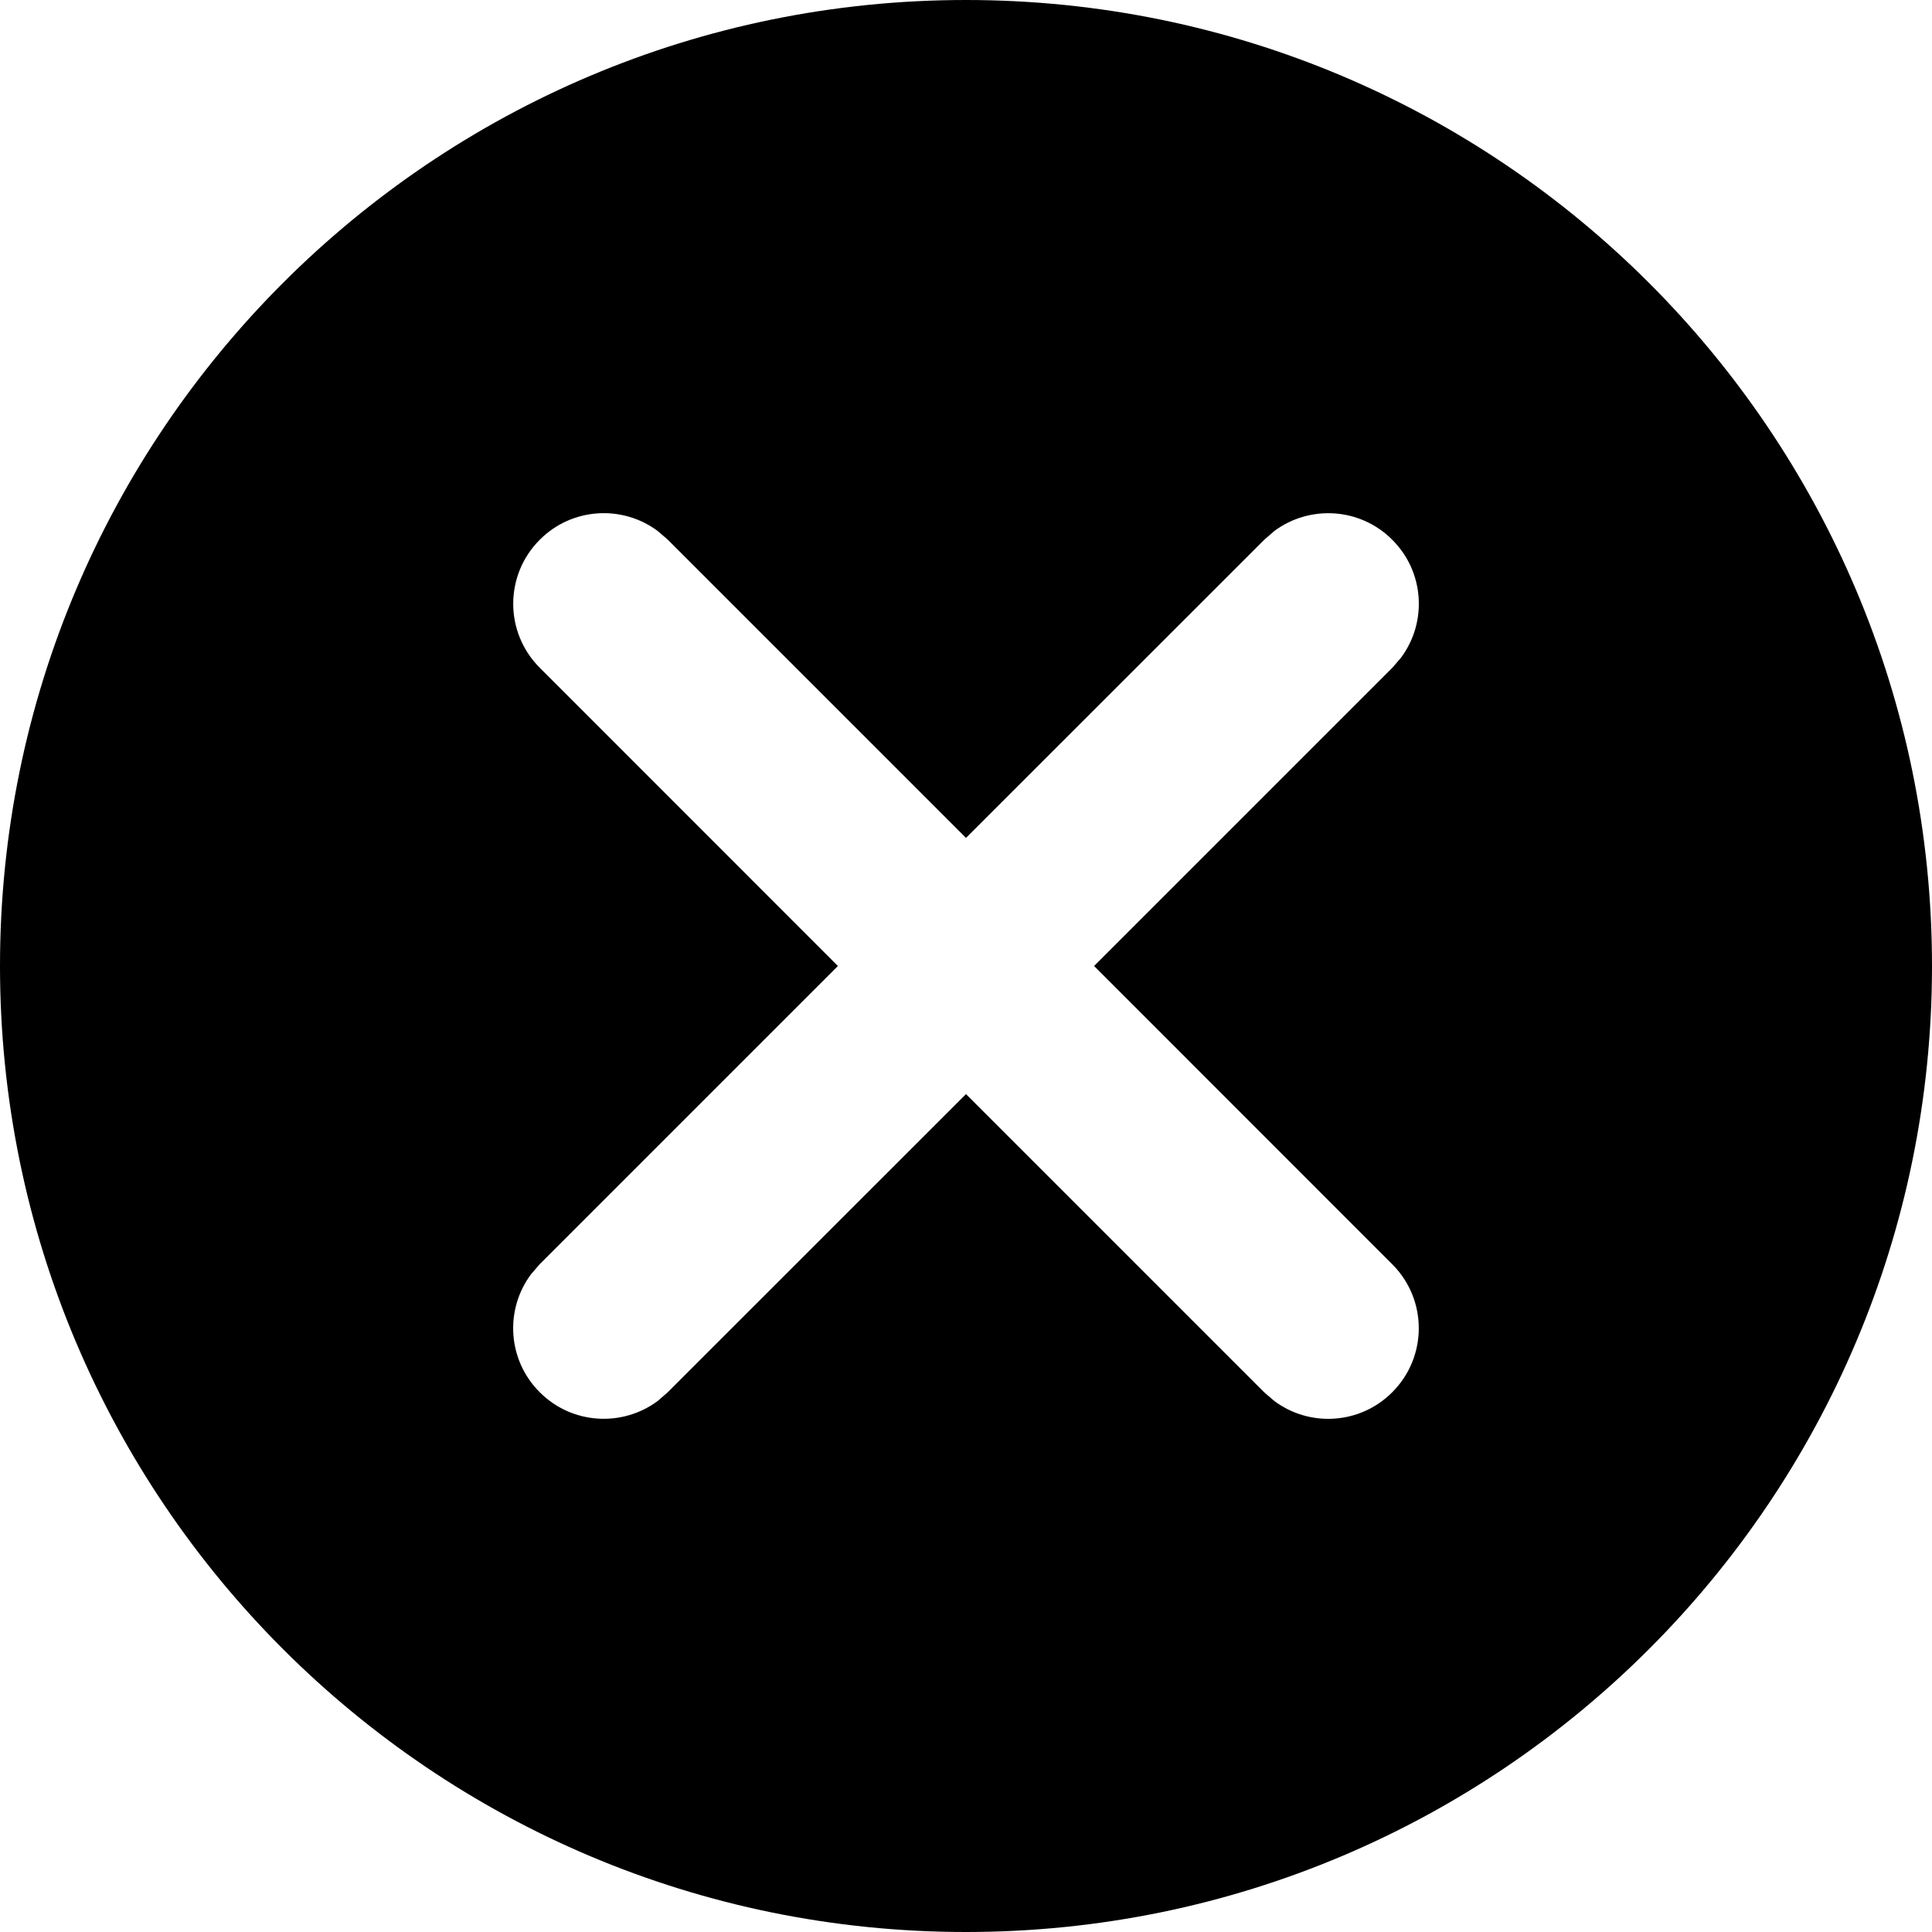 <svg id="icon-close-16-bold" viewBox="0 0 16 16" fit="" height="100%" width="100%" preserveAspectRatio="xMidYMid meet" focusable="false">
  <g fill="none" fill-rule="evenodd">
    <path fill="currentColor" d="M8 0c4.418 0 8 3.582 8 8s-3.582 8-8 8-8-3.582-8-8 3.582-8 8-8zm3.53 4.47c-.266-.267-.683-.29-.976-.073l-.084.073L8 6.939l-2.47-2.47-.084-.072c-.293-.218-.71-.194-.976.073-.293.293-.293.767 0 1.06L6.939 8l-2.47 2.47-.072.084c-.218.293-.194.71.073.976.266.267.683.29.976.073l.084-.073L8 9.061l2.47 2.47.084.072c.293.218.71.194.976-.073.293-.293.293-.767 0-1.06L9.061 8l2.47-2.47.072-.084c.218-.293.194-.71-.073-.976z" transform="translate(-1387 -95) translate(1387 95)"></path>
  </g>
</svg>
